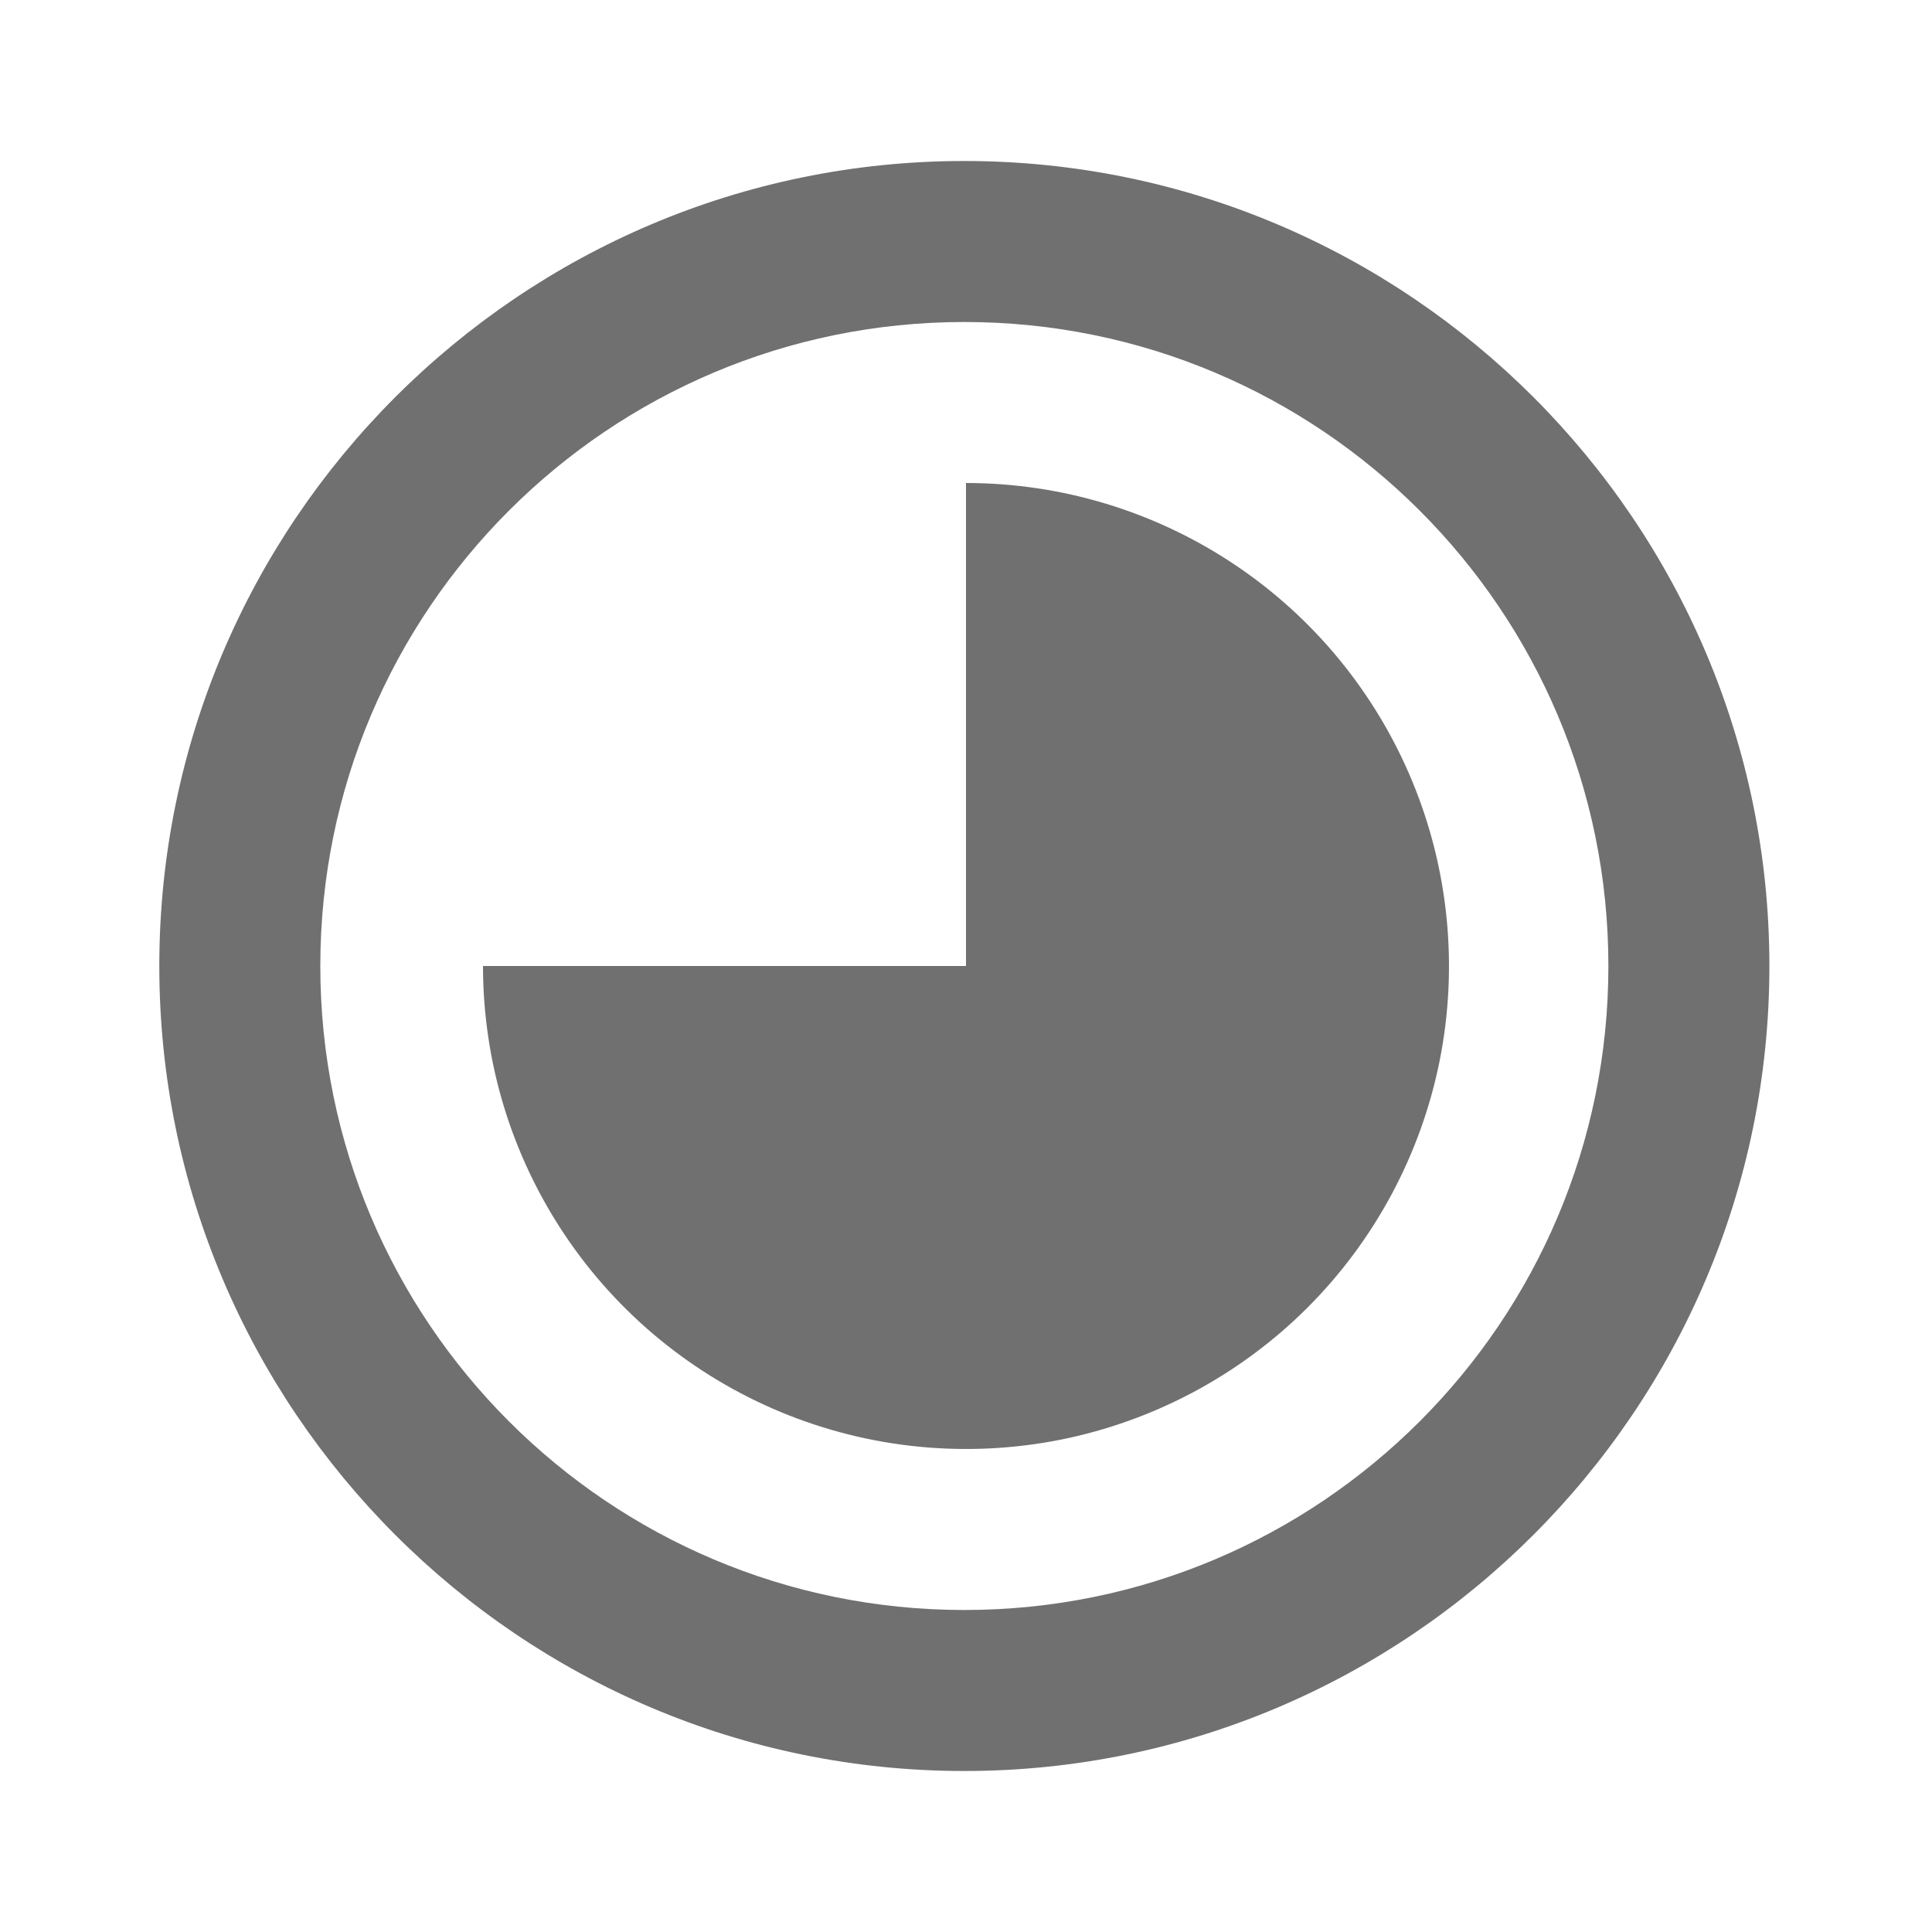 <svg width="24" height="24" viewBox="0 0 24 24" fill="none" xmlns="http://www.w3.org/2000/svg">
<path fill-rule="evenodd" clip-rule="evenodd" d="M1.979 12C1.979 6.486 6.465 2 11.979 2C17.494 2 21.98 6.486 21.98 12C21.98 17.514 17.494 22 11.979 22C6.465 22 1.979 17.514 1.979 12ZM3.979 12C3.979 16.418 7.561 20 11.979 20C16.398 20 19.98 16.418 19.98 12C19.98 7.582 16.398 4 11.979 4C7.561 4 3.979 7.582 3.979 12ZM15.333 7.011C14.347 6.352 13.187 6 12 6V12H6C6 13.187 6.352 14.347 7.011 15.333C7.67 16.32 8.608 17.089 9.704 17.543C10.8 17.997 12.007 18.116 13.171 17.885C14.334 17.653 15.403 17.082 16.243 16.243C17.082 15.403 17.653 14.334 17.885 13.171C18.116 12.007 17.997 10.8 17.543 9.704C17.089 8.608 16.32 7.67 15.333 7.011Z" fill="black" fill-opacity="0.56"/>
</svg>
